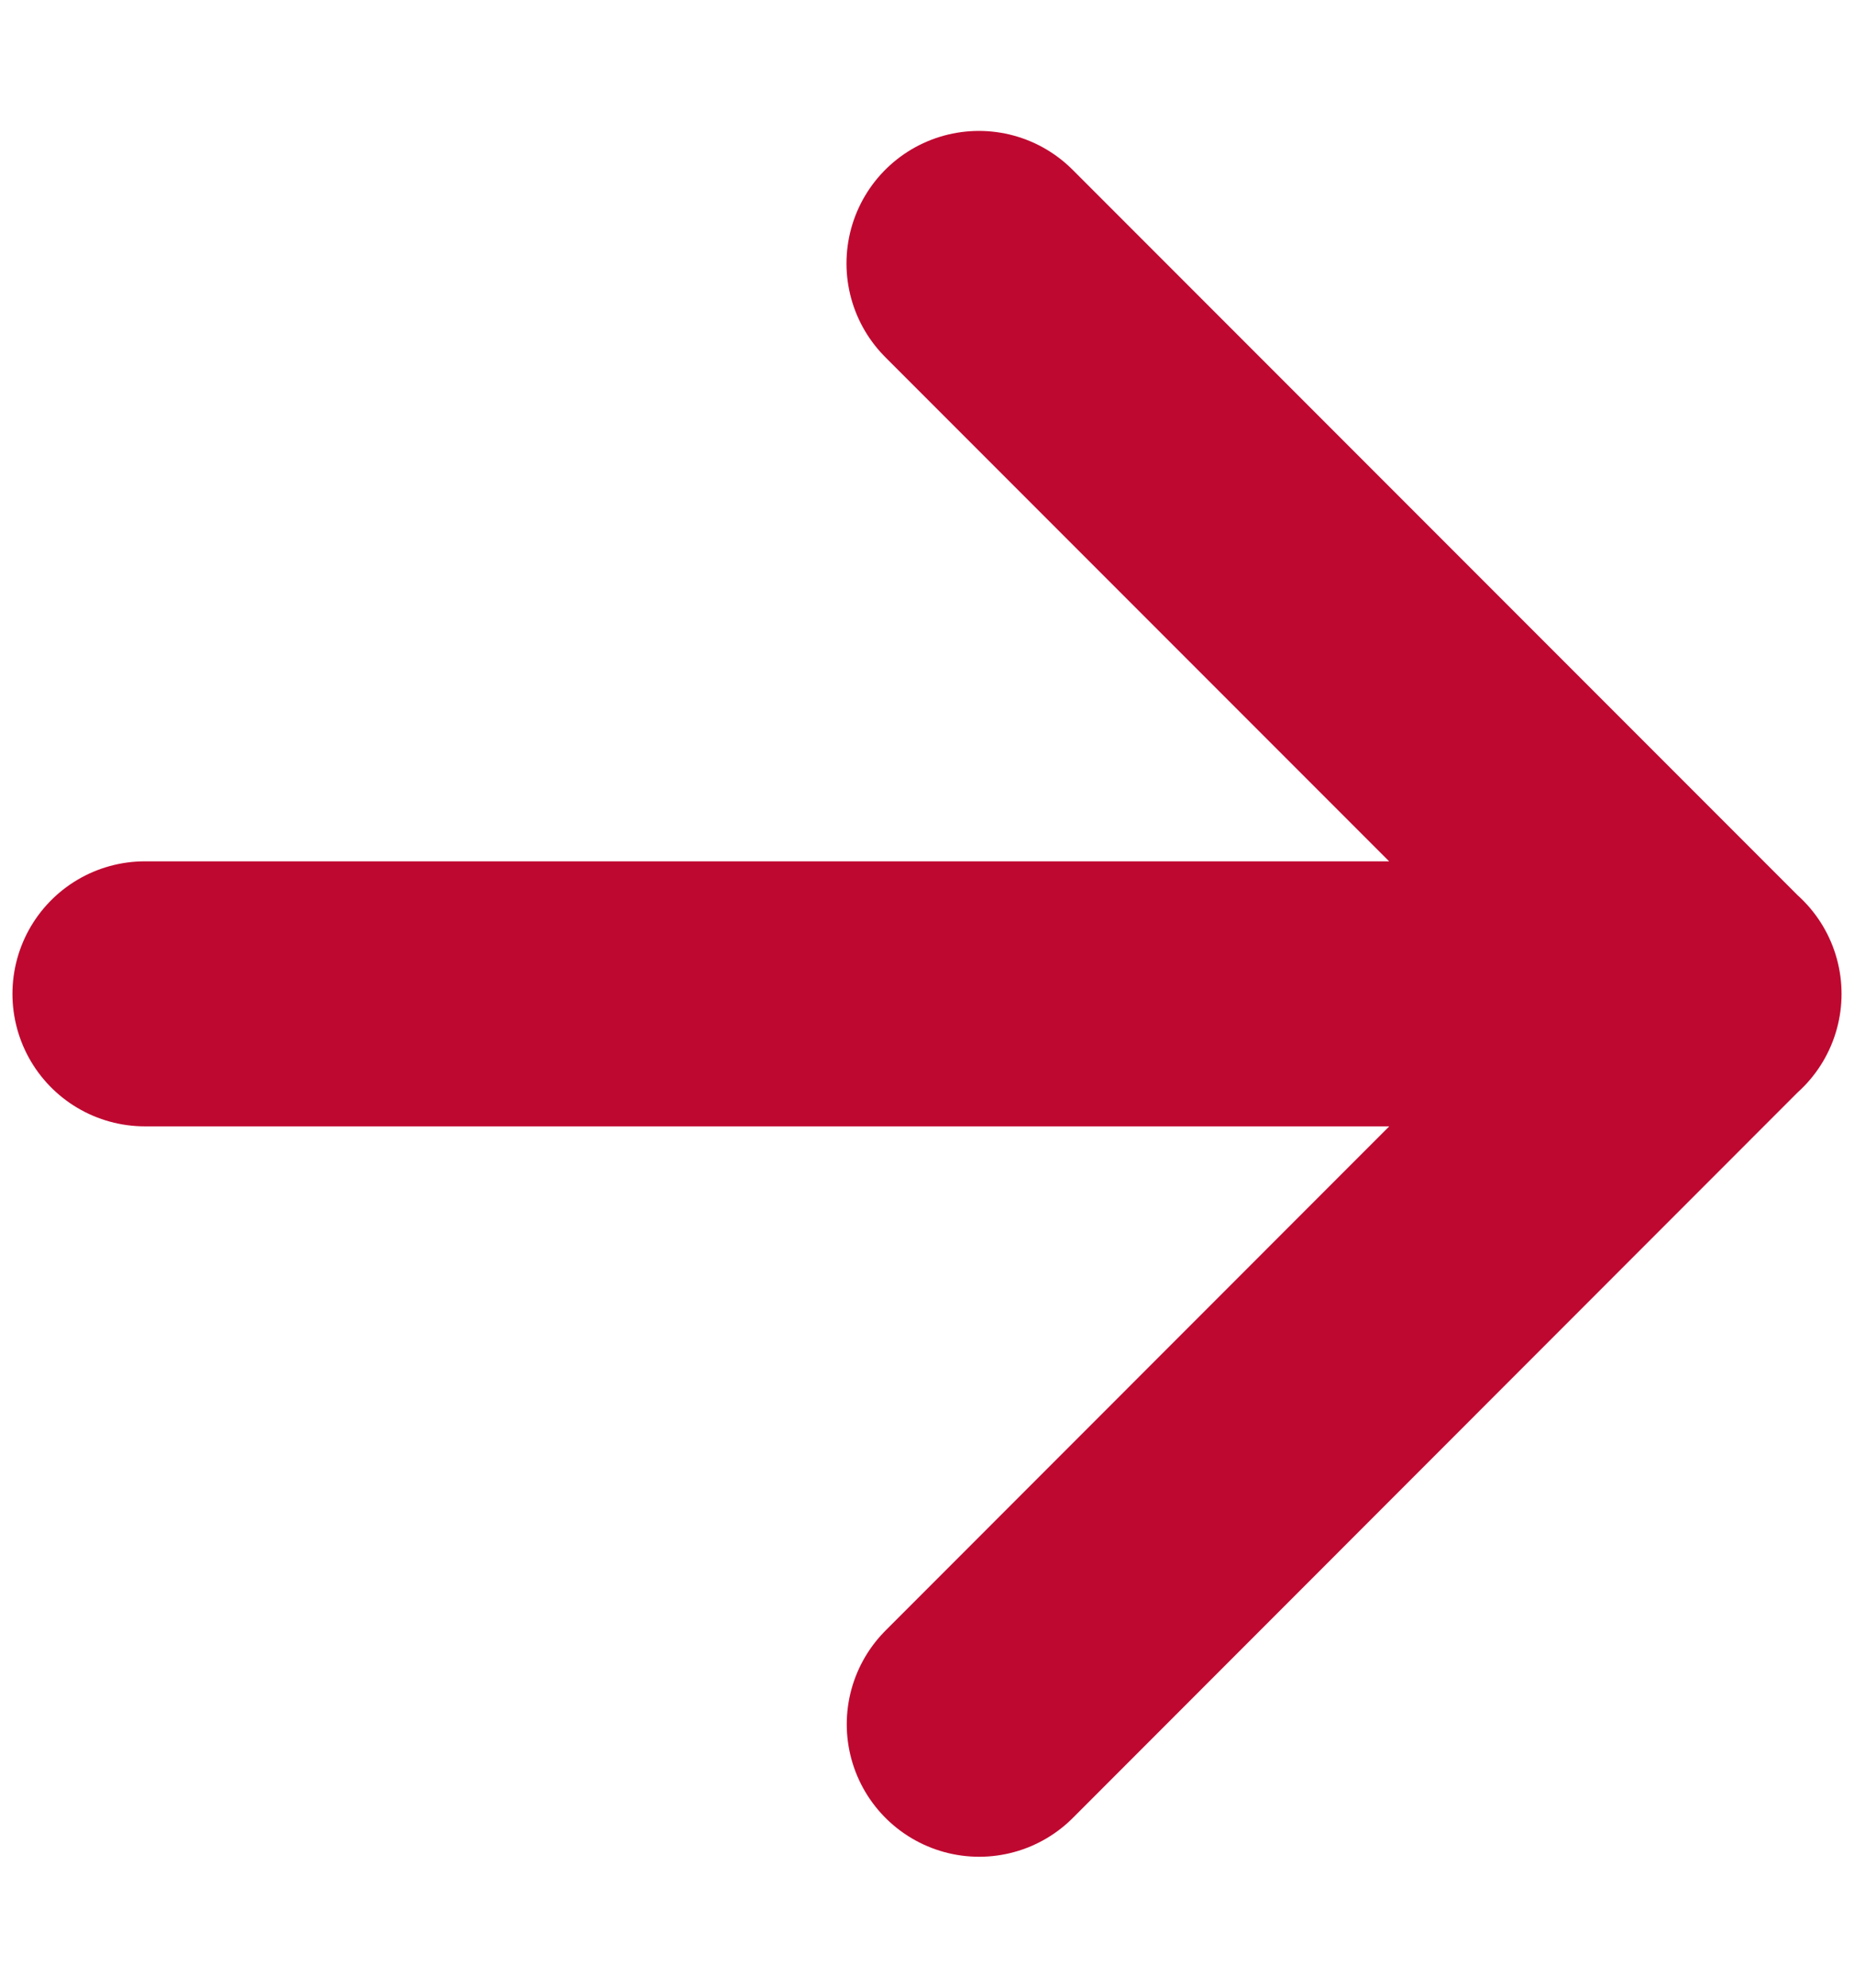 <svg width="14" height="15" fill="none" xmlns="http://www.w3.org/2000/svg"><g clip-path="url(#clip0_12460_719)"><path d="M7.394 13.012l5.51-5.512-5.512-5.512M1.094 7.5h11.812H1.094z" stroke="#BF0830" stroke-width="2" stroke-linecap="round" stroke-linejoin="round"/></g><defs><clipPath id="clip0_12460_719"><path fill="#fff" transform="translate(0 .5)" d="M0 0h14v14H0z"/></clipPath></defs></svg>
